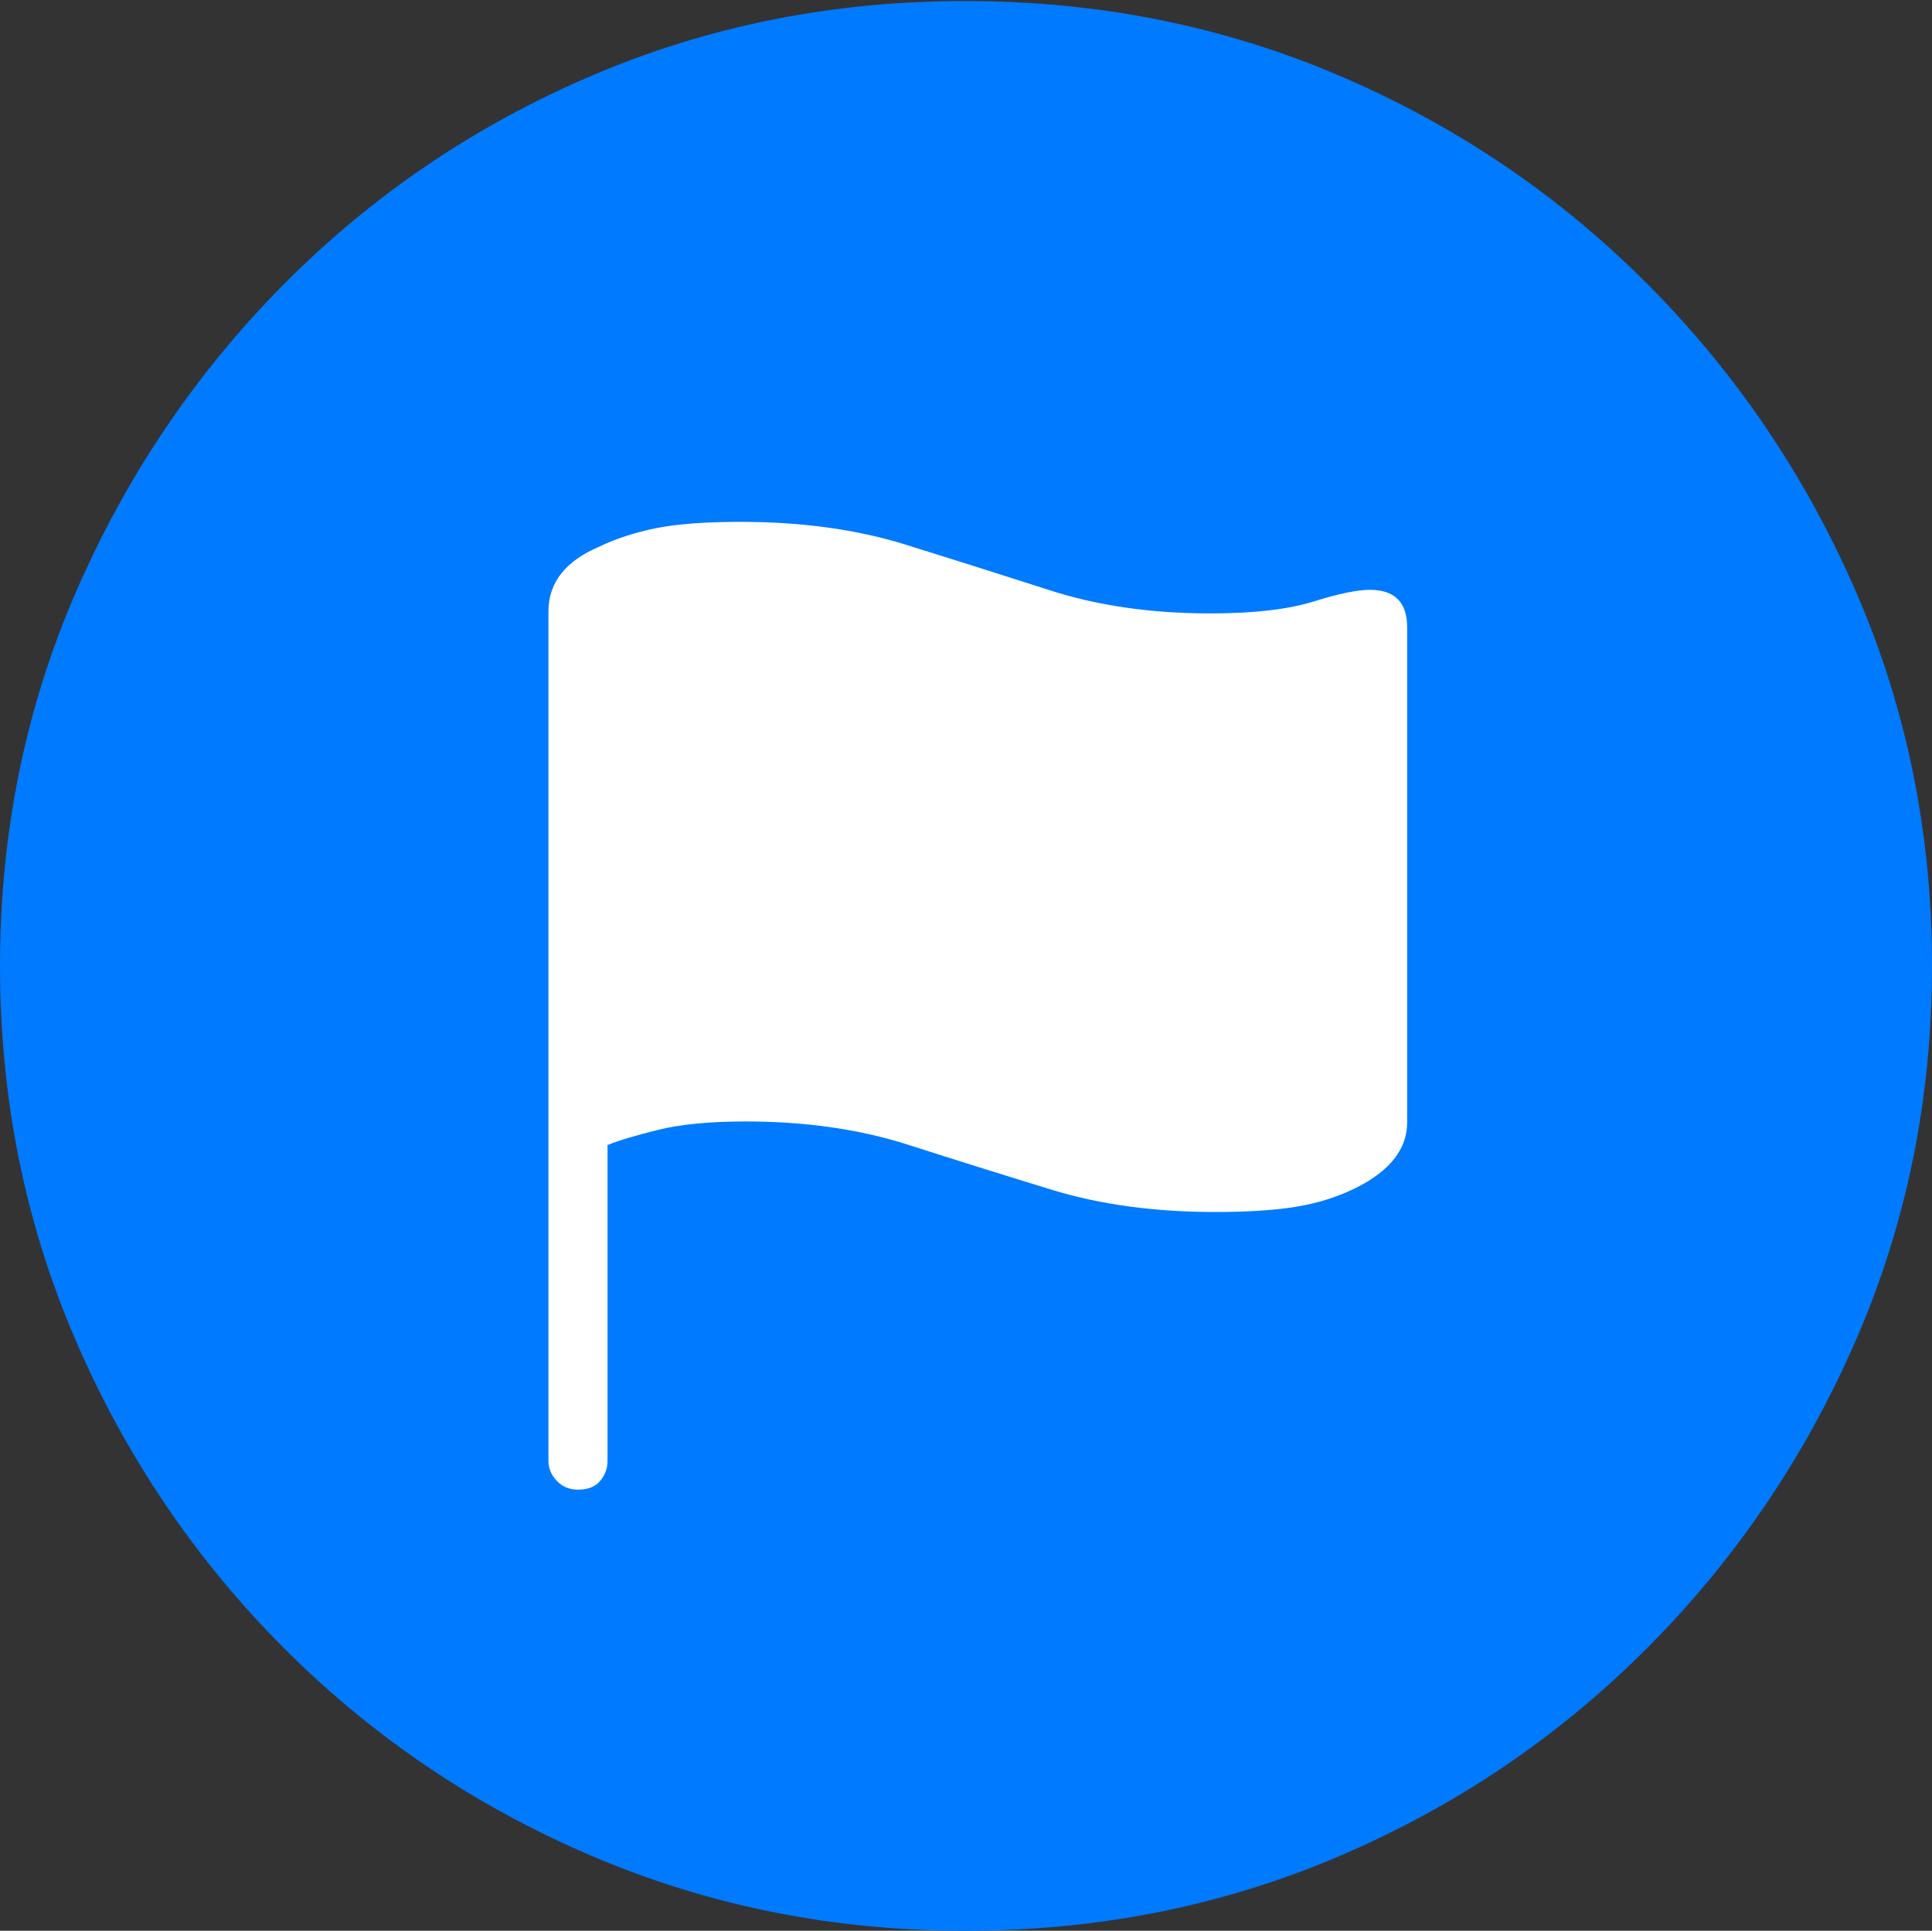 <?xml version="1.0" encoding="UTF-8"?>
<!--Generator: Apple Native CoreSVG 175-->
<!DOCTYPE svg
PUBLIC "-//W3C//DTD SVG 1.1//EN"
       "http://www.w3.org/Graphics/SVG/1.1/DTD/svg11.dtd">
<svg version="1.1" xmlns="http://www.w3.org/2000/svg" xmlns:xlink="http://www.w3.org/1999/xlink" width="19.16" height="19.15">
 <rect width="100%" height="100%" fill="#333333" stroke="none"/>
 <g>
  <rect height="19.15" opacity="0" width="19.16" x="0" y="0"/>
  <path d="M9.57 19.15Q11.553 19.15 13.286 18.408Q15.02 17.666 16.338 16.343Q17.656 15.02 18.408 13.286Q19.16 11.553 19.16 9.58Q19.16 7.607 18.408 5.874Q17.656 4.141 16.338 2.817Q15.02 1.494 13.286 0.752Q11.553 0.01 9.57 0.01Q7.598 0.01 5.864 0.752Q4.131 1.494 2.817 2.817Q1.504 4.141 0.752 5.874Q0 7.607 0 9.58Q0 11.553 0.747 13.286Q1.494 15.02 2.812 16.343Q4.131 17.666 5.869 18.408Q7.607 19.15 9.57 19.15Z" fill="#007aff"/>
  <path d="M5.732 14.775Q5.605 14.775 5.522 14.688Q5.439 14.6 5.439 14.492L5.439 6.064Q5.439 5.635 5.947 5.42Q6.191 5.303 6.504 5.239Q6.816 5.176 7.344 5.176Q8.252 5.176 8.975 5.4Q9.697 5.625 10.41 5.854Q11.123 6.084 12.002 6.084Q12.646 6.084 13.023 5.967Q13.398 5.85 13.584 5.85Q13.955 5.85 13.955 6.221L13.955 11.133Q13.955 11.523 13.457 11.777Q13.184 11.914 12.861 11.968Q12.539 12.021 12.051 12.021Q11.152 12.021 10.435 11.802Q9.717 11.582 8.999 11.352Q8.281 11.123 7.393 11.123Q6.865 11.123 6.528 11.206Q6.191 11.289 6.025 11.357L6.025 14.492Q6.025 14.6 5.952 14.688Q5.879 14.775 5.732 14.775Z" fill="#ffffff"/>
 </g>
</svg>
